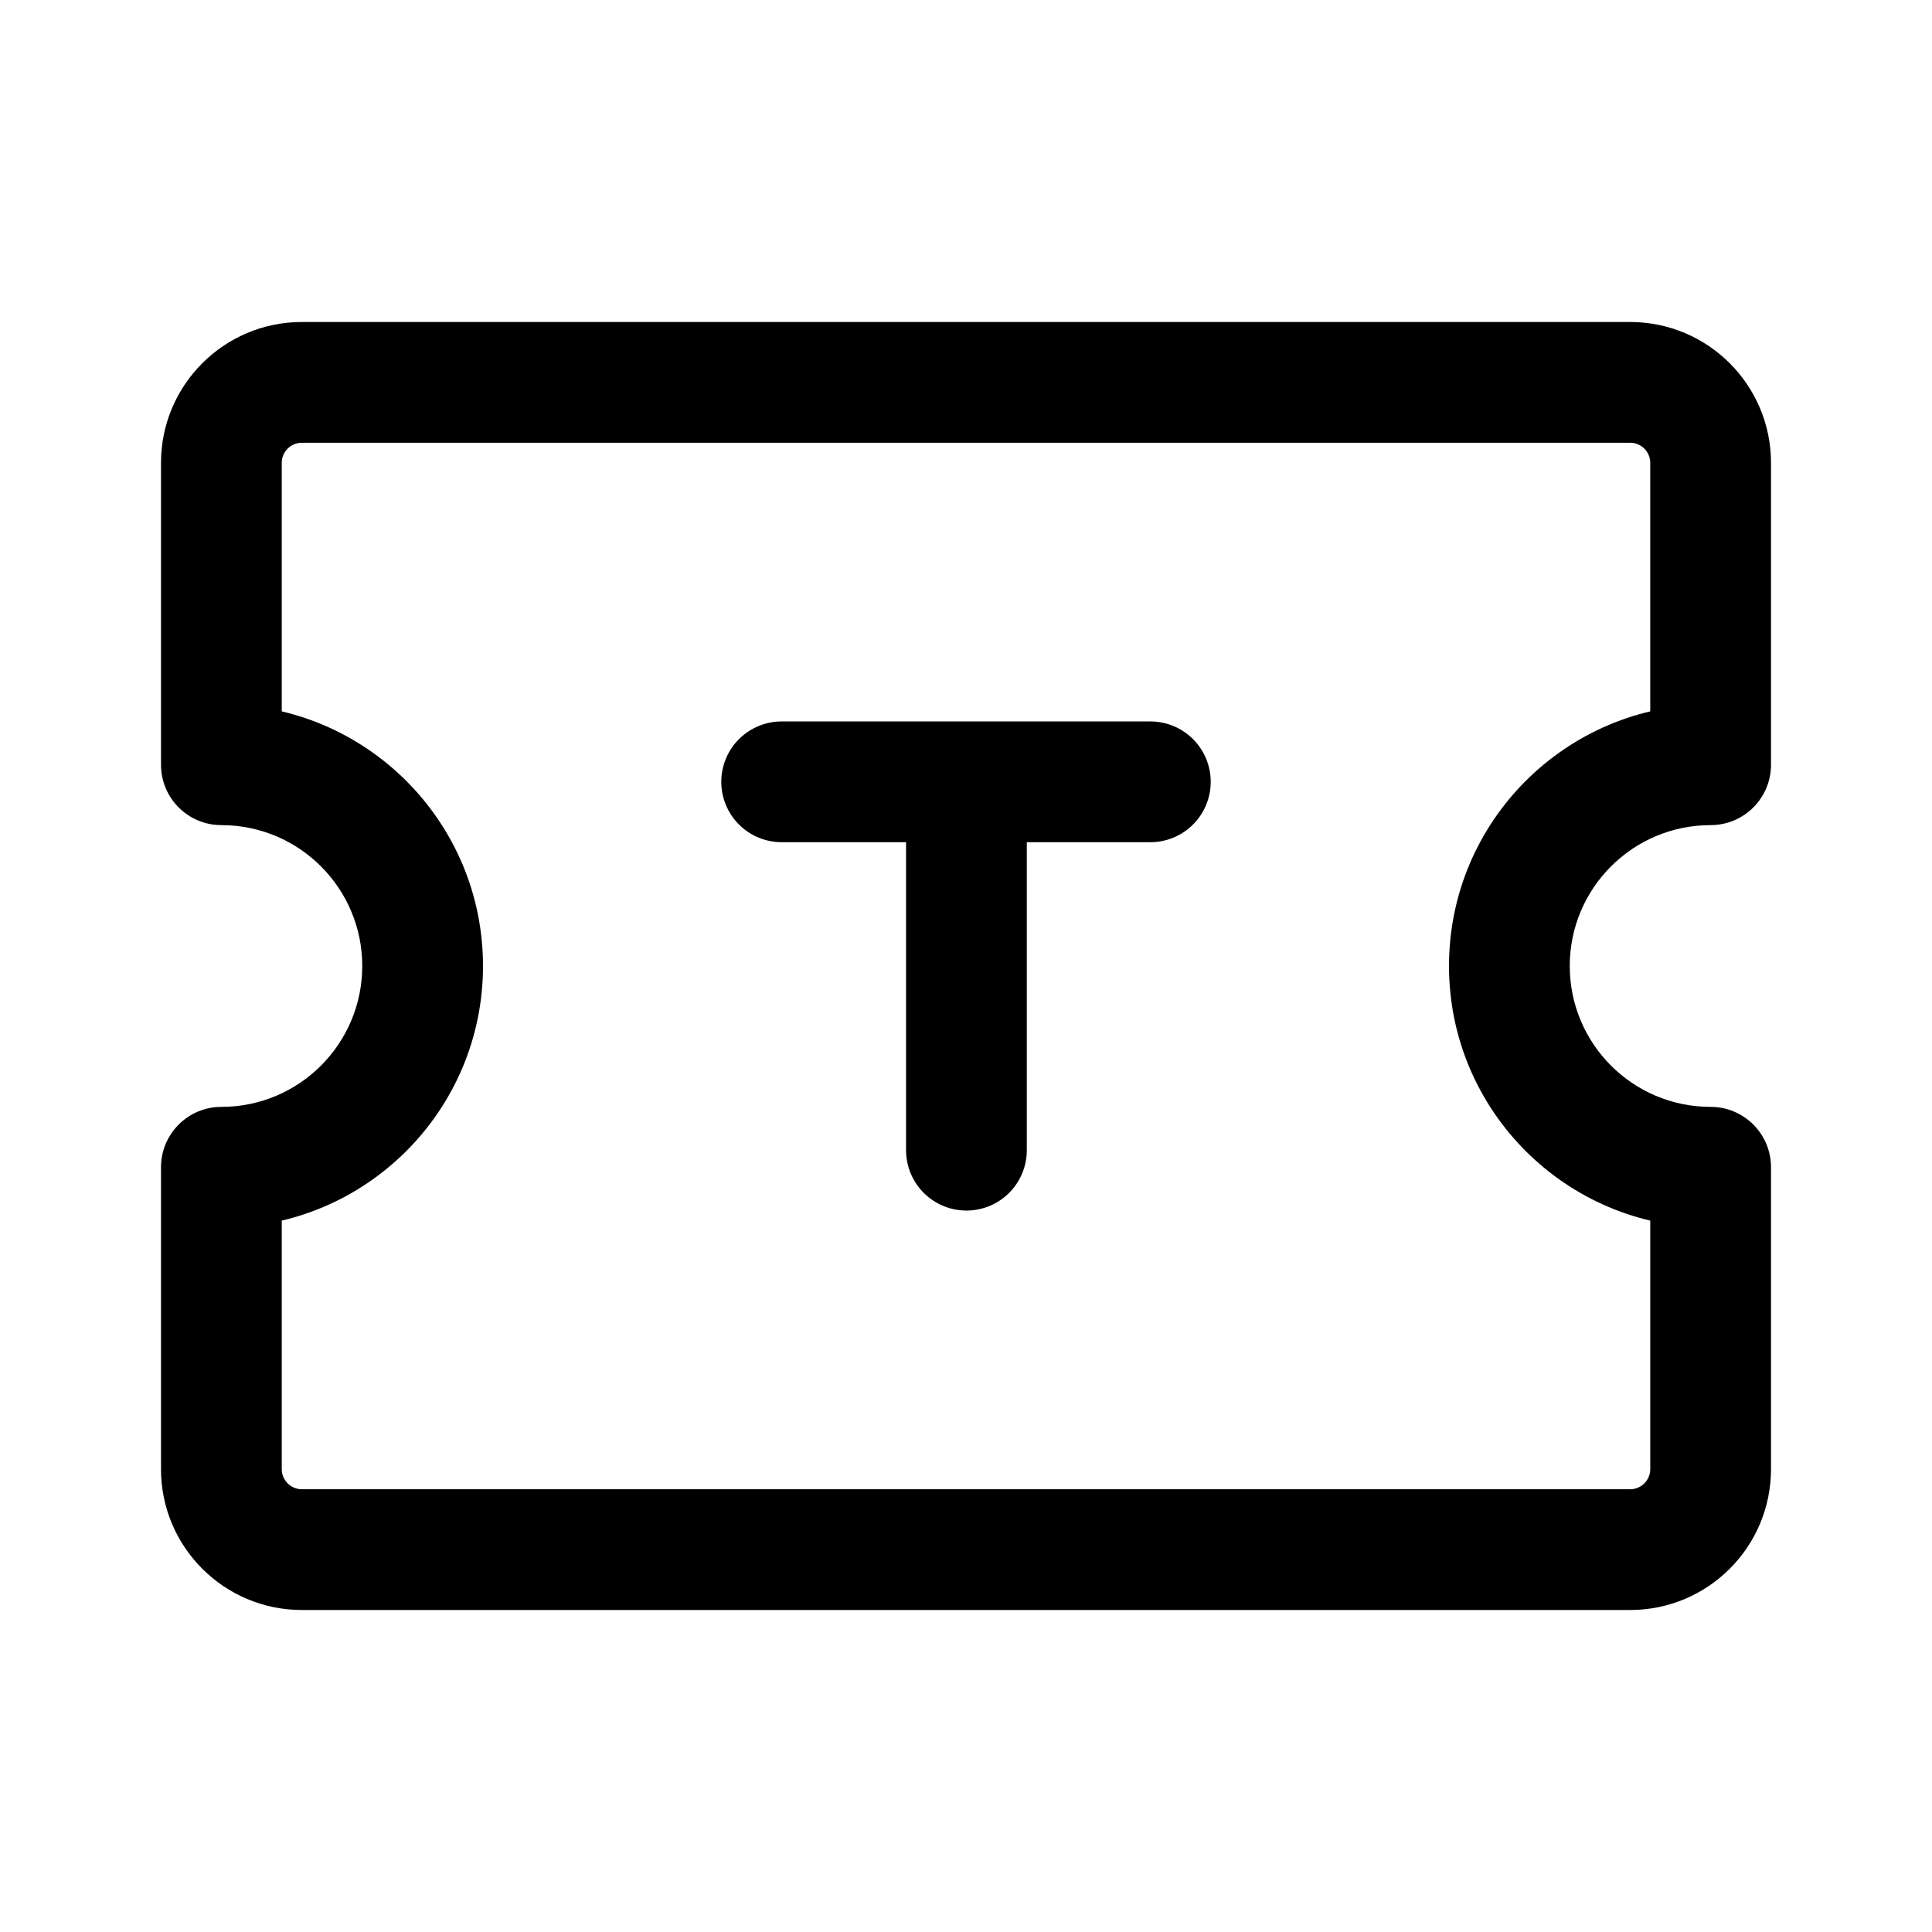 <?xml version="1.0" encoding="UTF-8" standalone="no"?>
<svg
   width="192"
   height="192"
   viewBox="0 0 192 192"
   fill="none"
   version="1.1"
   id="svg6"
   sodipodi:docname="tix_id.svg"
   inkscape:version="1.1.1 (3bf5ae0d25, 2021-09-20)"
   xmlns:inkscape="http://www.inkscape.org/namespaces/inkscape"
   xmlns:sodipodi="http://sodipodi.sourceforge.net/DTD/sodipodi-0.dtd"
   xmlns="http://www.w3.org/2000/svg"
   xmlns:svg="http://www.w3.org/2000/svg">
  <defs
     id="defs10" />
  <sodipodi:namedview
     id="namedview8"
     pagecolor="#ffffff"
     bordercolor="#666666"
     borderopacity="1.0"
     inkscape:pageshadow="2"
     inkscape:pageopacity="0.0"
     inkscape:pagecheckerboard="0"
     showgrid="false"
     inkscape:zoom="4.3333333"
     inkscape:cx="95.884615"
     inkscape:cy="77.653846"
     inkscape:window-width="1920"
     inkscape:window-height="1017"
     inkscape:window-x="-8"
     inkscape:window-y="-8"
     inkscape:window-maximized="1"
     inkscape:current-layer="svg6" />
  <path
     d="m 170,76 v 6 c 3.314,0 6,-2.686 6,-6 z m 0,40 h 6 c 0,-3.314 -2.686,-6 -6,-6 z m -148,0 v -6 c -3.314,0 -6,2.686 -6,6 z m 0,-40 h -6 c 0,3.314 2.686,6 6,6 z m 8,-44 c -7.732,0 -14,6.268 -14,14 h 12 c 0,-1.105 0.895,-2 2,-2 z m 132,0 H 30 v 12 h 132 z m 14,14 c 0,-7.732 -6.268,-14 -14,-14 v 12 c 1.105,0 2,0.895 2,2 z m 0,30 V 46 h -12 v 30 z m -20,20 c 0,-7.732 6.268,-14 14,-14 V 70 c -14.359,0 -26,11.641 -26,26 z m 14,14 c -7.732,0 -14,-6.268 -14,-14 h -12 c 0,14.359 11.641,26 26,26 z m 6,36 v -30 h -12 v 30 z m -14,14 c 7.732,0 14,-6.268 14,-14 h -12 c 0,1.105 -0.895,2 -2,2 z M 30,160 H 162 V 148 H 30 Z M 16,146 c 0,7.732 6.268,14 14,14 v -12 c -1.105,0 -2,-0.895 -2,-2 z m 0,-30 v 30 H 28 V 116 Z M 36,96 c 0,7.732 -6.268,14 -14,14 v 12 c 14.359,0 26,-11.641 26,-26 z M 22,82 c 7.732,0 14,6.268 14,14 H 48 C 48,81.641 36.359,70 22,70 Z M 16,46 V 76 H 28 V 46 Z"
     fill="#000000"
     id="path2" />
  <path
     id="path1270"
     style="fill:none;stroke:#000000;stroke-width:12;stroke-linecap:round;stroke-linejoin:round;stroke-miterlimit:4;stroke-dasharray:none;stroke-opacity:1"
     d="m 77.68,77.696 h 36.64 m -18.277,0 v 36.608" />
</svg>
